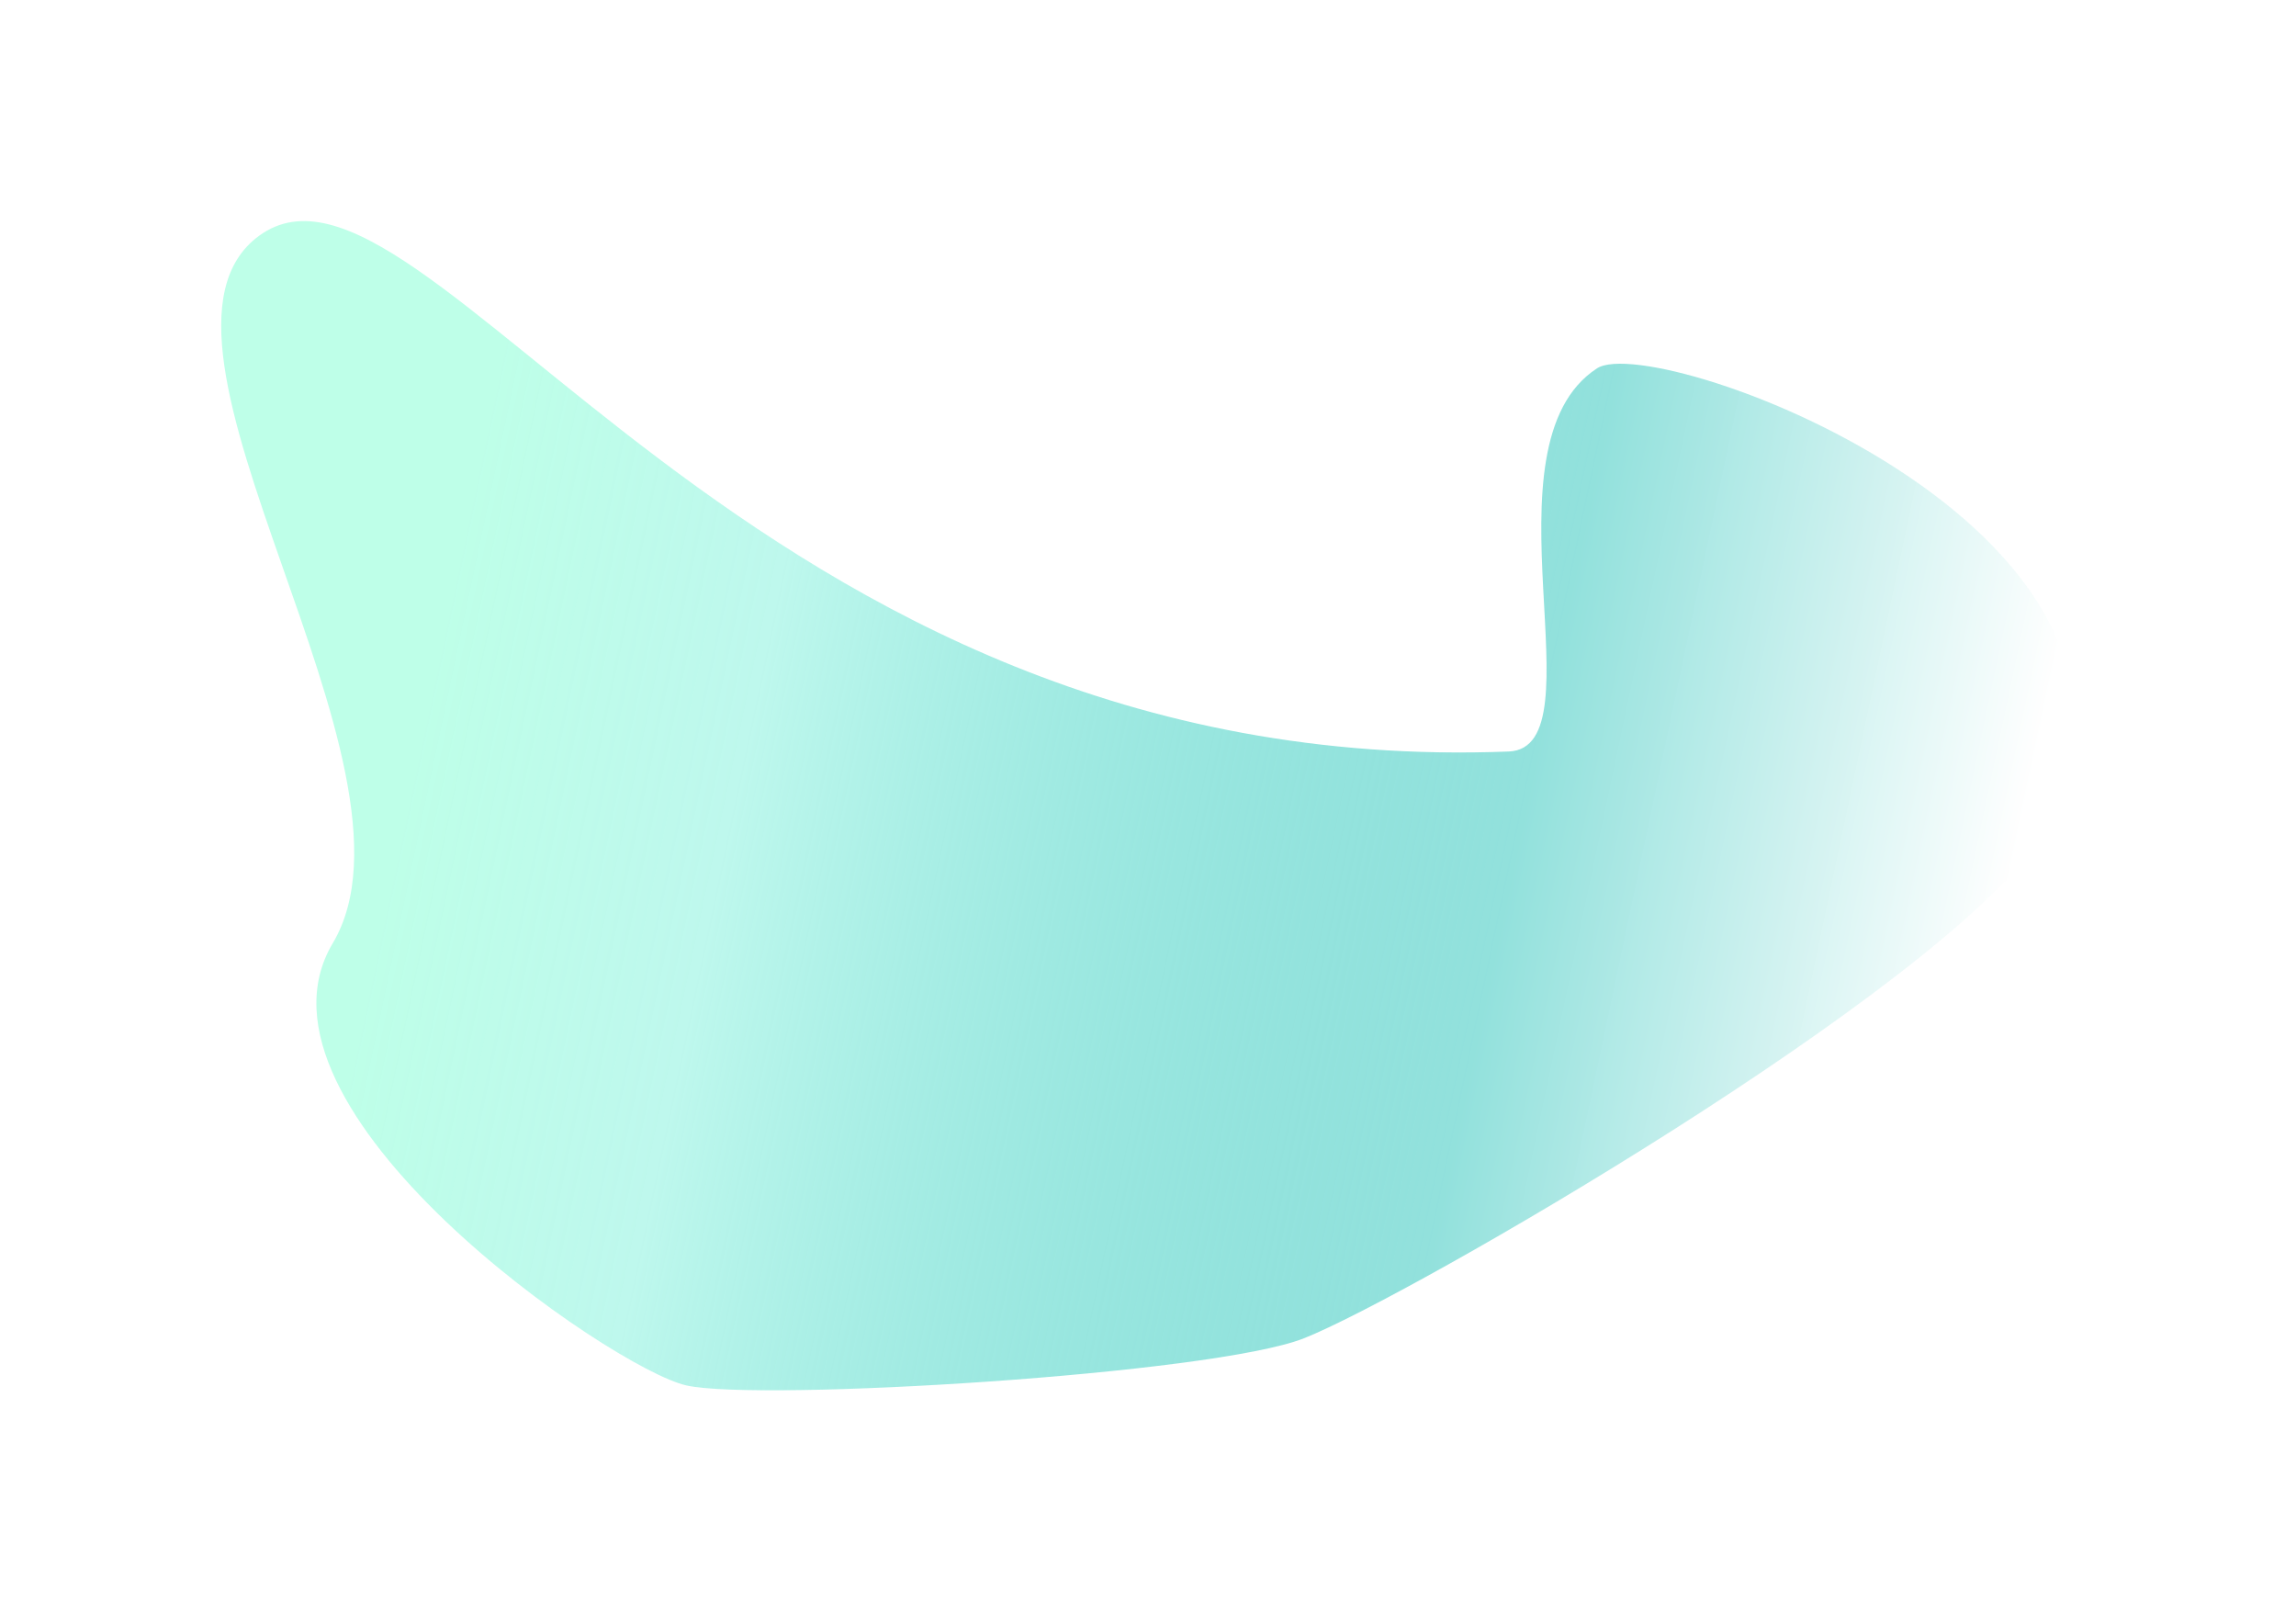 <svg width="3116" height="2187" viewBox="0 0 3116 2187" fill="none" xmlns="http://www.w3.org/2000/svg">
<g filter="url(#filter0_f_1220_98)">
<path d="M1769.69 1816C1645.31 1865.1 1031.66 1902.22 931.553 1880C831.45 1857.78 317.431 1505.32 451.553 1280C594.363 1040.09 155.435 463.535 351.553 320.001C576.163 155.614 1011.55 1060 2047.45 1019.78C2174.2 1014.86 2005.59 604.989 2167.45 499.784C2247.45 447.784 3011.45 727.784 2767.45 1139.78C2631.45 1343.6 1911.55 1760 1769.69 1816Z" fill="url(#paint0_linear_1220_98)"/>
</g>
<defs>
<filter id="filter0_f_1220_98" x="0.191" y="0.005" width="3115.13" height="2186.59" filterUnits="userSpaceOnUse" color-interpolation-filters="sRGB">
<feFlood flood-opacity="0" result="BackgroundImageFix"/>
<feBlend mode="normal" in="SourceGraphic" in2="BackgroundImageFix" result="shape"/>
<feGaussianBlur stdDeviation="150" result="effect1_foregroundBlur_1220_98"/>
</filter>
<linearGradient id="paint0_linear_1220_98" x1="2663.55" y1="1488" x2="398.217" y2="1010.34" gradientUnits="userSpaceOnUse">
<stop stop-color="white" stop-opacity="0.52"/>
<stop offset="0.286" stop-color="#31C6BD" stop-opacity="0.53"/>
<stop offset="0.74" stop-color="#B7F7EB" stop-opacity="0.905"/>
<stop offset="0.929" stop-color="#BEFFE8"/>
</linearGradient>
</defs>
</svg>
